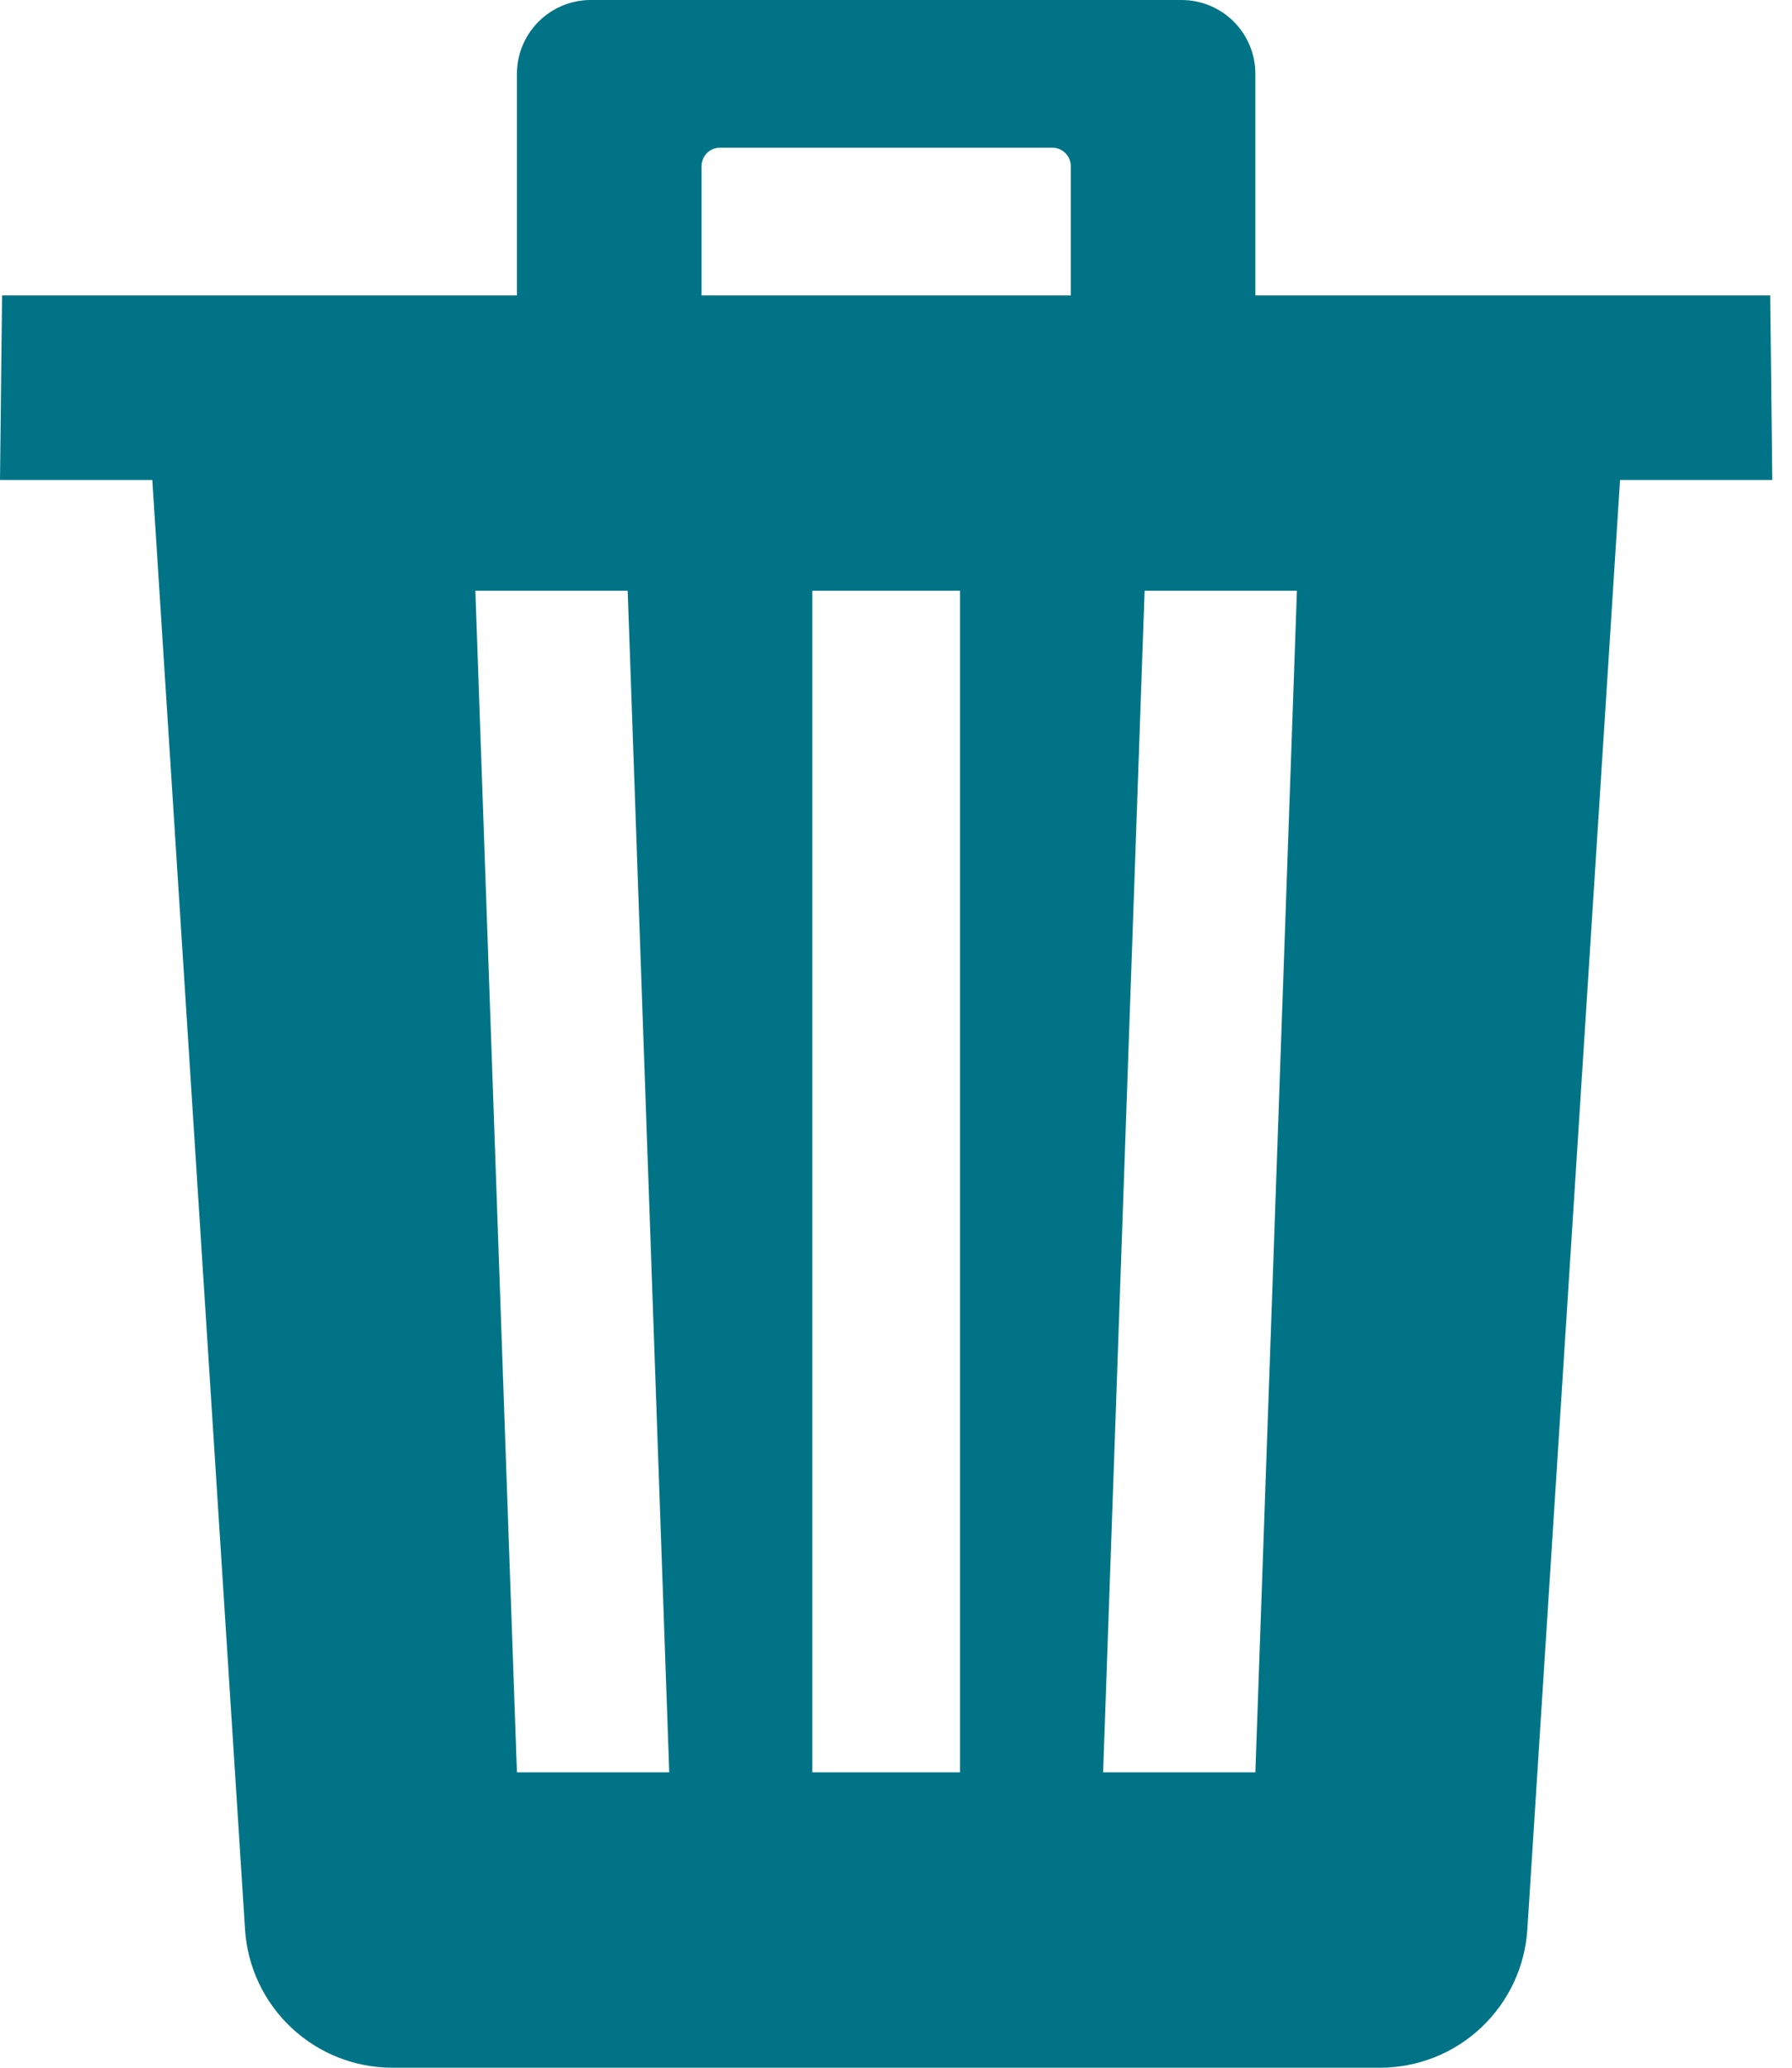 <svg width="26" height="30" viewBox="0 0 26 30" fill="none" xmlns="http://www.w3.org/2000/svg">
<path d="M25.684 4.286H18.214V1.071C18.214 0.787 18.101 0.515 17.901 0.314C17.7 0.113 17.427 0 17.143 0H8.571C8.287 0 8.015 0.113 7.814 0.314C7.613 0.515 7.5 0.787 7.5 1.071V4.286H0.03L0 6.964H2.21L3.555 27.991C3.589 28.535 3.829 29.045 4.226 29.418C4.623 29.792 5.147 30 5.692 30H20.022C20.567 30 21.091 29.793 21.488 29.42C21.885 29.047 22.126 28.538 22.16 27.994L23.505 6.964H25.714L25.684 4.286ZM7.5 25.714L6.897 8.571H9.107L9.71 25.714H7.5ZM13.929 25.714H11.786V8.571H13.929V25.714ZM15.536 4.286H10.179V2.411C10.179 2.34 10.207 2.272 10.257 2.221C10.307 2.171 10.375 2.143 10.446 2.143H15.268C15.339 2.143 15.407 2.171 15.457 2.221C15.508 2.272 15.536 2.34 15.536 2.411V4.286ZM18.214 25.714H16.005L16.607 8.571H18.817L18.214 25.714Z" fill="#007486"/>
</svg>
